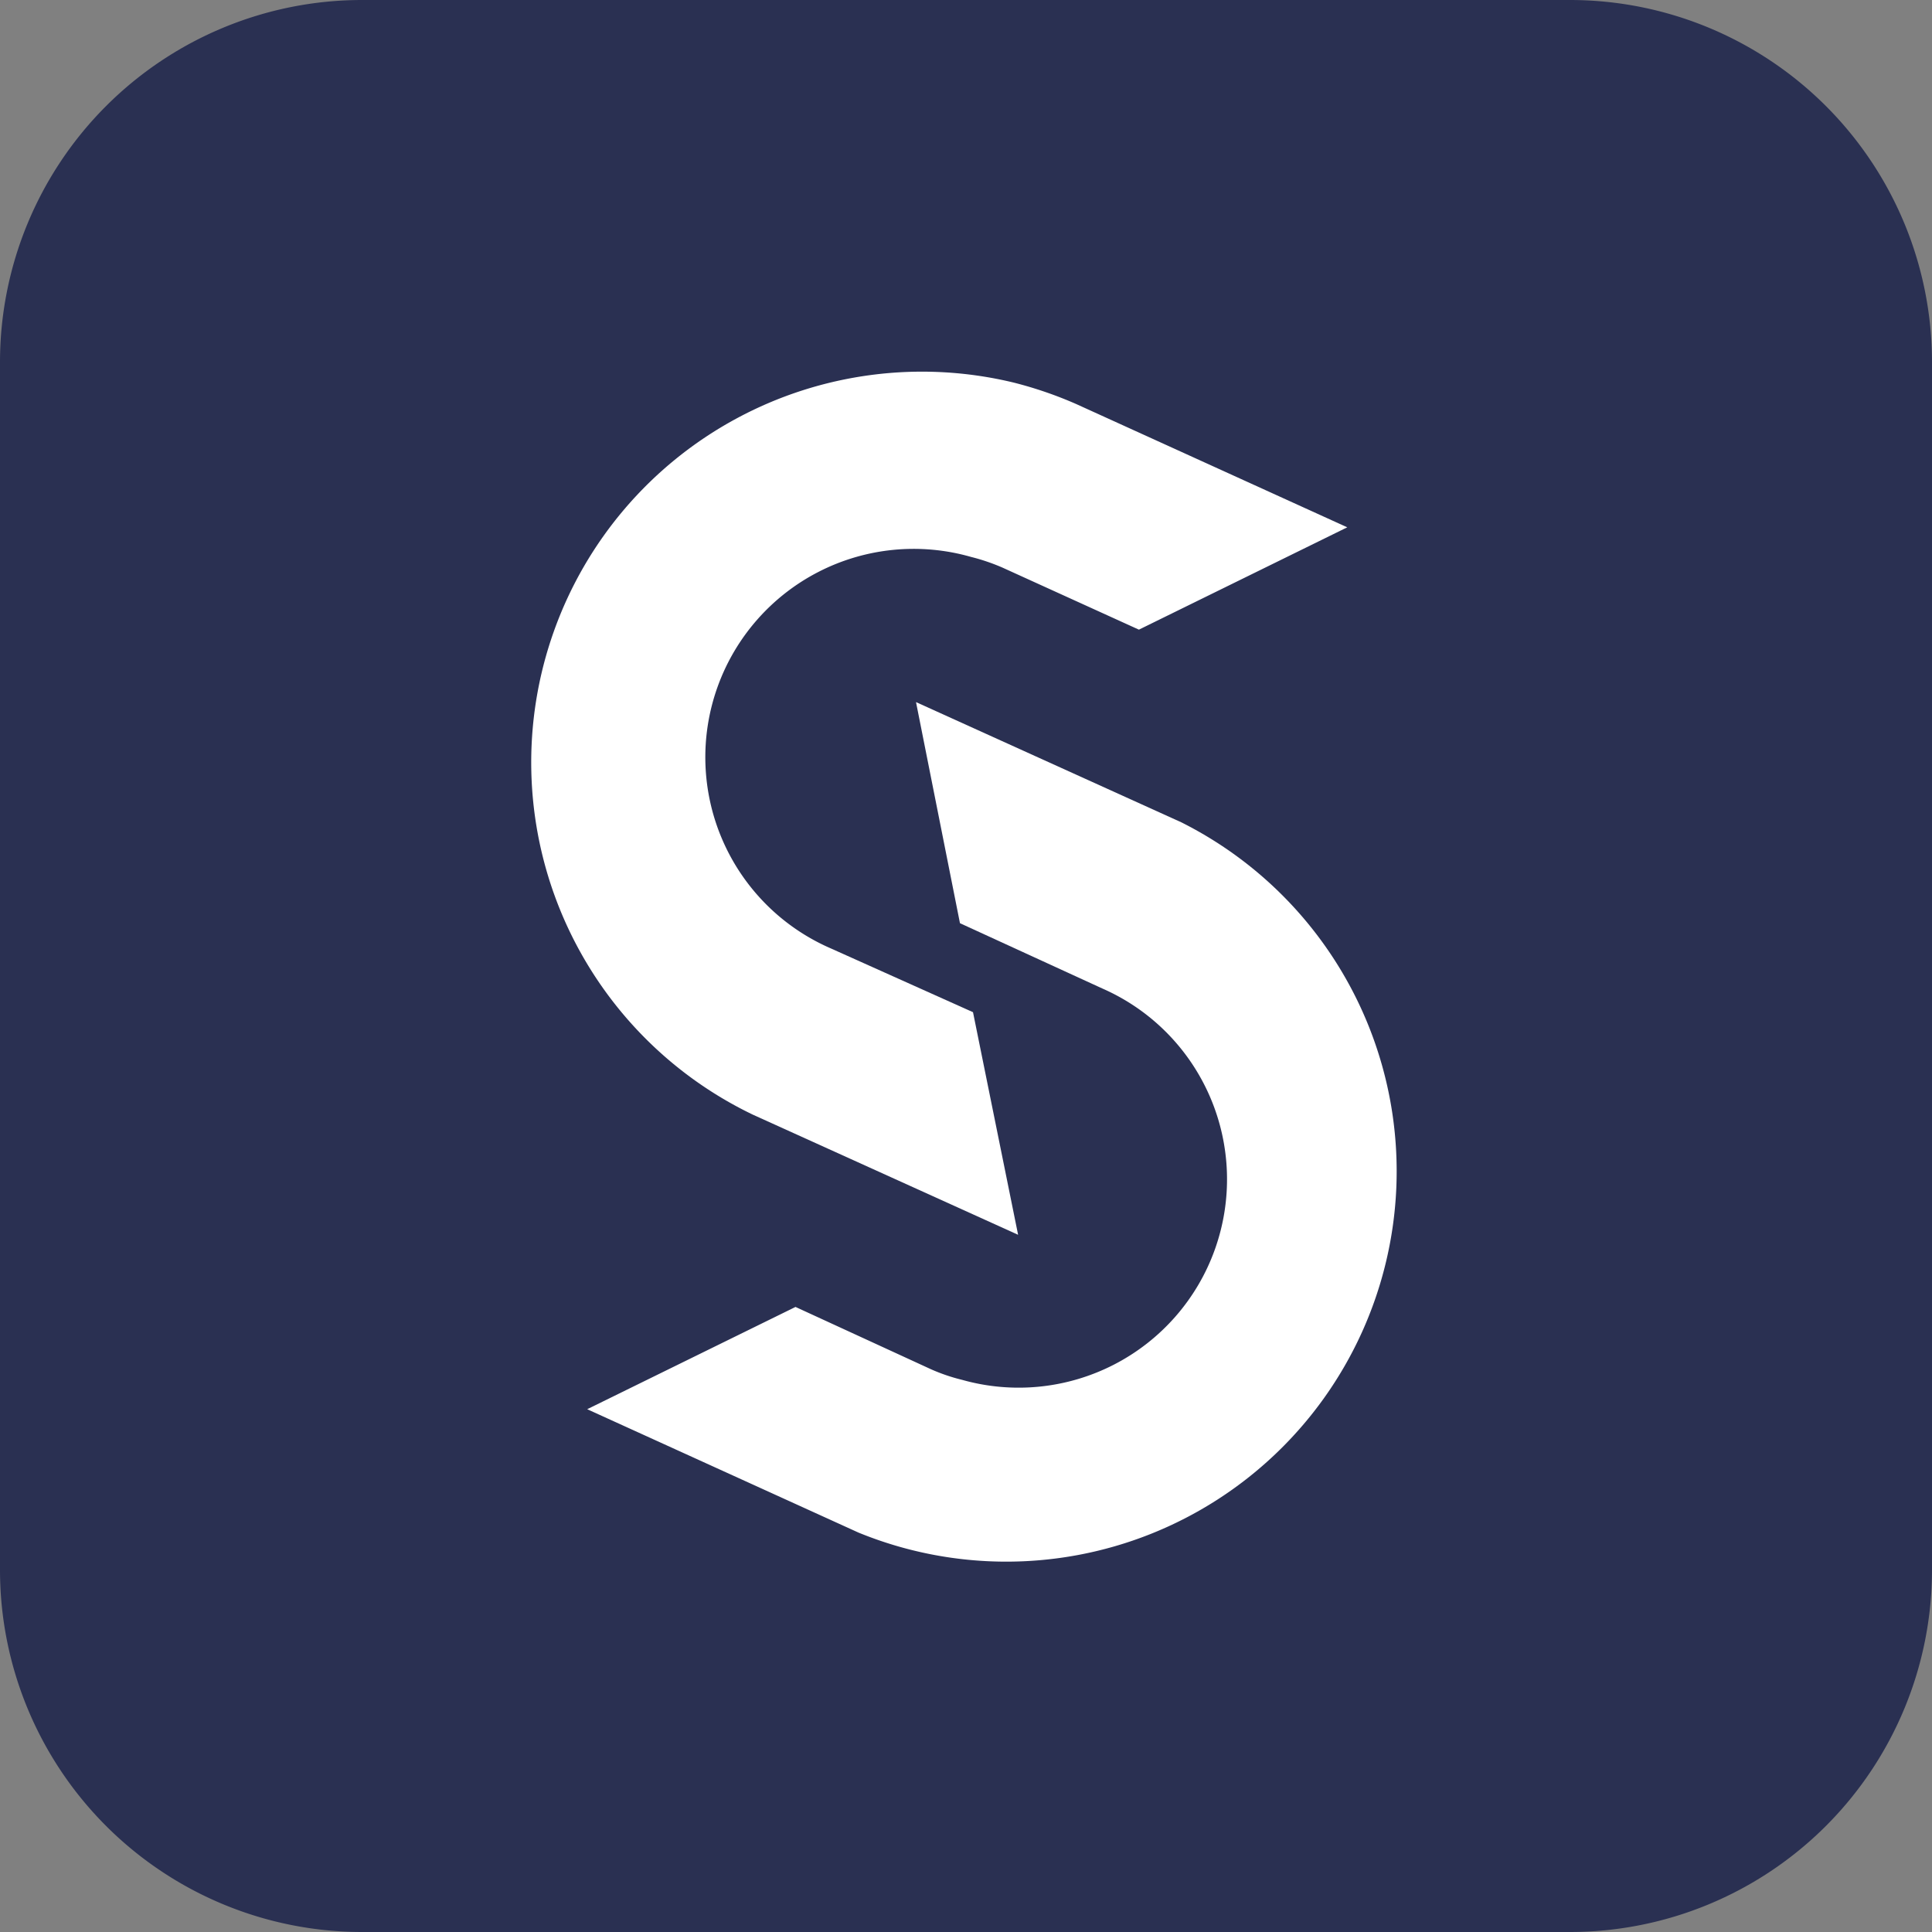 <svg width="32" height="32" xmlns="http://www.w3.org/2000/svg"><rect width="100%" height="100%" fill="#808080" stroke="none"/><g fill="none" fill-rule="evenodd"><path d="M5.998 0h20.004A5.998 5.998 0 0132 5.998v20.004A5.998 5.998 0 0126.002 32H5.998A5.998 5.998 0 010 26.002V5.998A5.998 5.998 0 015.998 0" fill="#2A3052"/><path d="M19.564 13.619l-4.392-1.99.728 3.662 2.359 1.082a3.451 3.451 0 01-2.322 6.482 3.05 3.05 0 01-.517-.176l-2.244-1.032-3.45 1.694 4.492 2.043a6.466 6.466 0 005.346-11.765z" fill="#FFF" fill-rule="nonzero"/><path d="M13.76 15.708a3.451 3.451 0 012.322-6.484c.177.044.35.103.517.175l2.265 1.03 3.451-1.695-4.49-2.042a6.604 6.604 0 00-1.034-.355 6.472 6.472 0 00-4.32 12.126l4.392 1.989-.747-3.687-2.356-1.057z" fill="#FFF" fill-rule="nonzero"/></g></svg>
